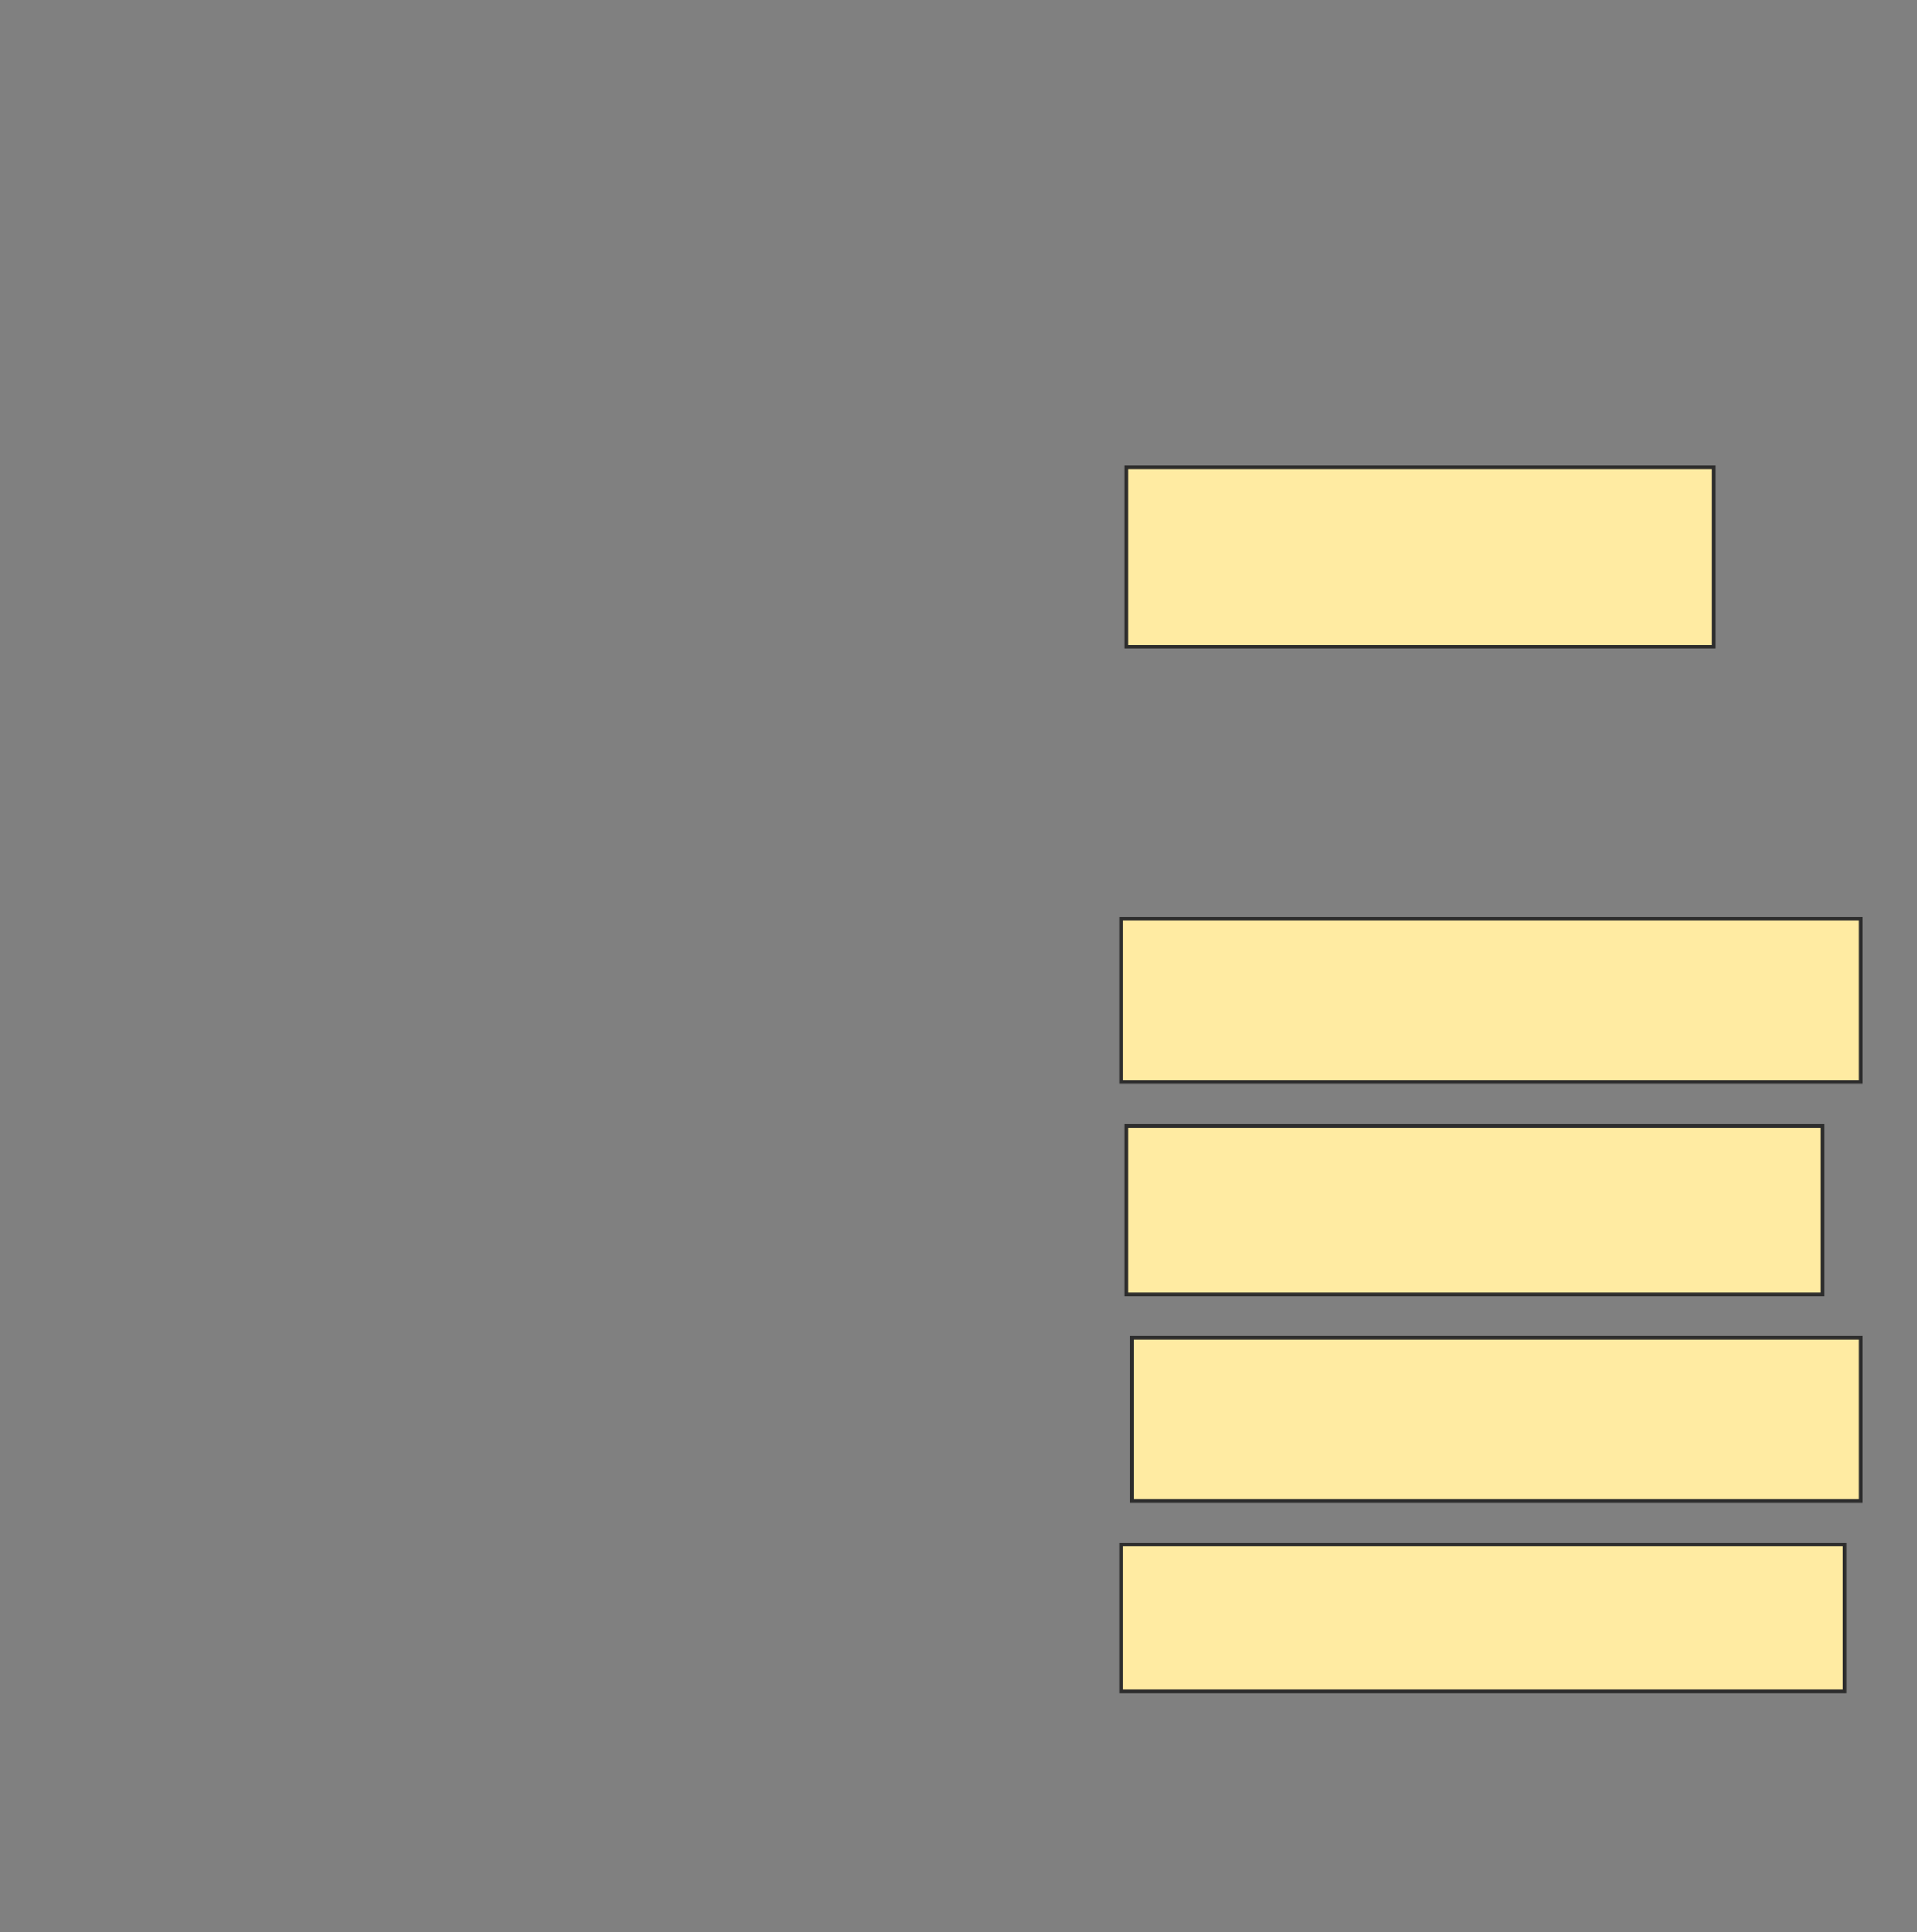 <svg xmlns="http://www.w3.org/2000/svg" width="526" height="530">
 <rect width="100%" height="100%" fill="#808080" stroke="none"/>
 <!-- Created with Image Occlusion Enhanced -->
 <g>
  <title>Labels</title>
 </g>
 <g>
  <title>Masks</title>
  <rect id="25547f50507e42a384240d3194a87edb-ao-1" height="49.254" width="161.194" y="128.209" x="309.075" stroke="#2D2D2D" fill="#FFEBA2"/>
  
  <rect id="25547f50507e42a384240d3194a87edb-ao-3" height="44.776" width="202.985" y="252.09" x="307.582" stroke="#2D2D2D" fill="#FFEBA2"/>
  <rect id="25547f50507e42a384240d3194a87edb-ao-4" height="46.269" width="191.045" y="308.806" x="309.075" stroke="#2D2D2D" fill="#FFEBA2"/>
  <rect id="25547f50507e42a384240d3194a87edb-ao-5" height="44.776" width="200" y="367.015" x="310.567" stroke="#2D2D2D" fill="#FFEBA2"/>
  <rect id="25547f50507e42a384240d3194a87edb-ao-6" height="40.299" width="198.507" y="423.731" x="307.582" stroke="#2D2D2D" fill="#FFEBA2"/>
 </g>
</svg>